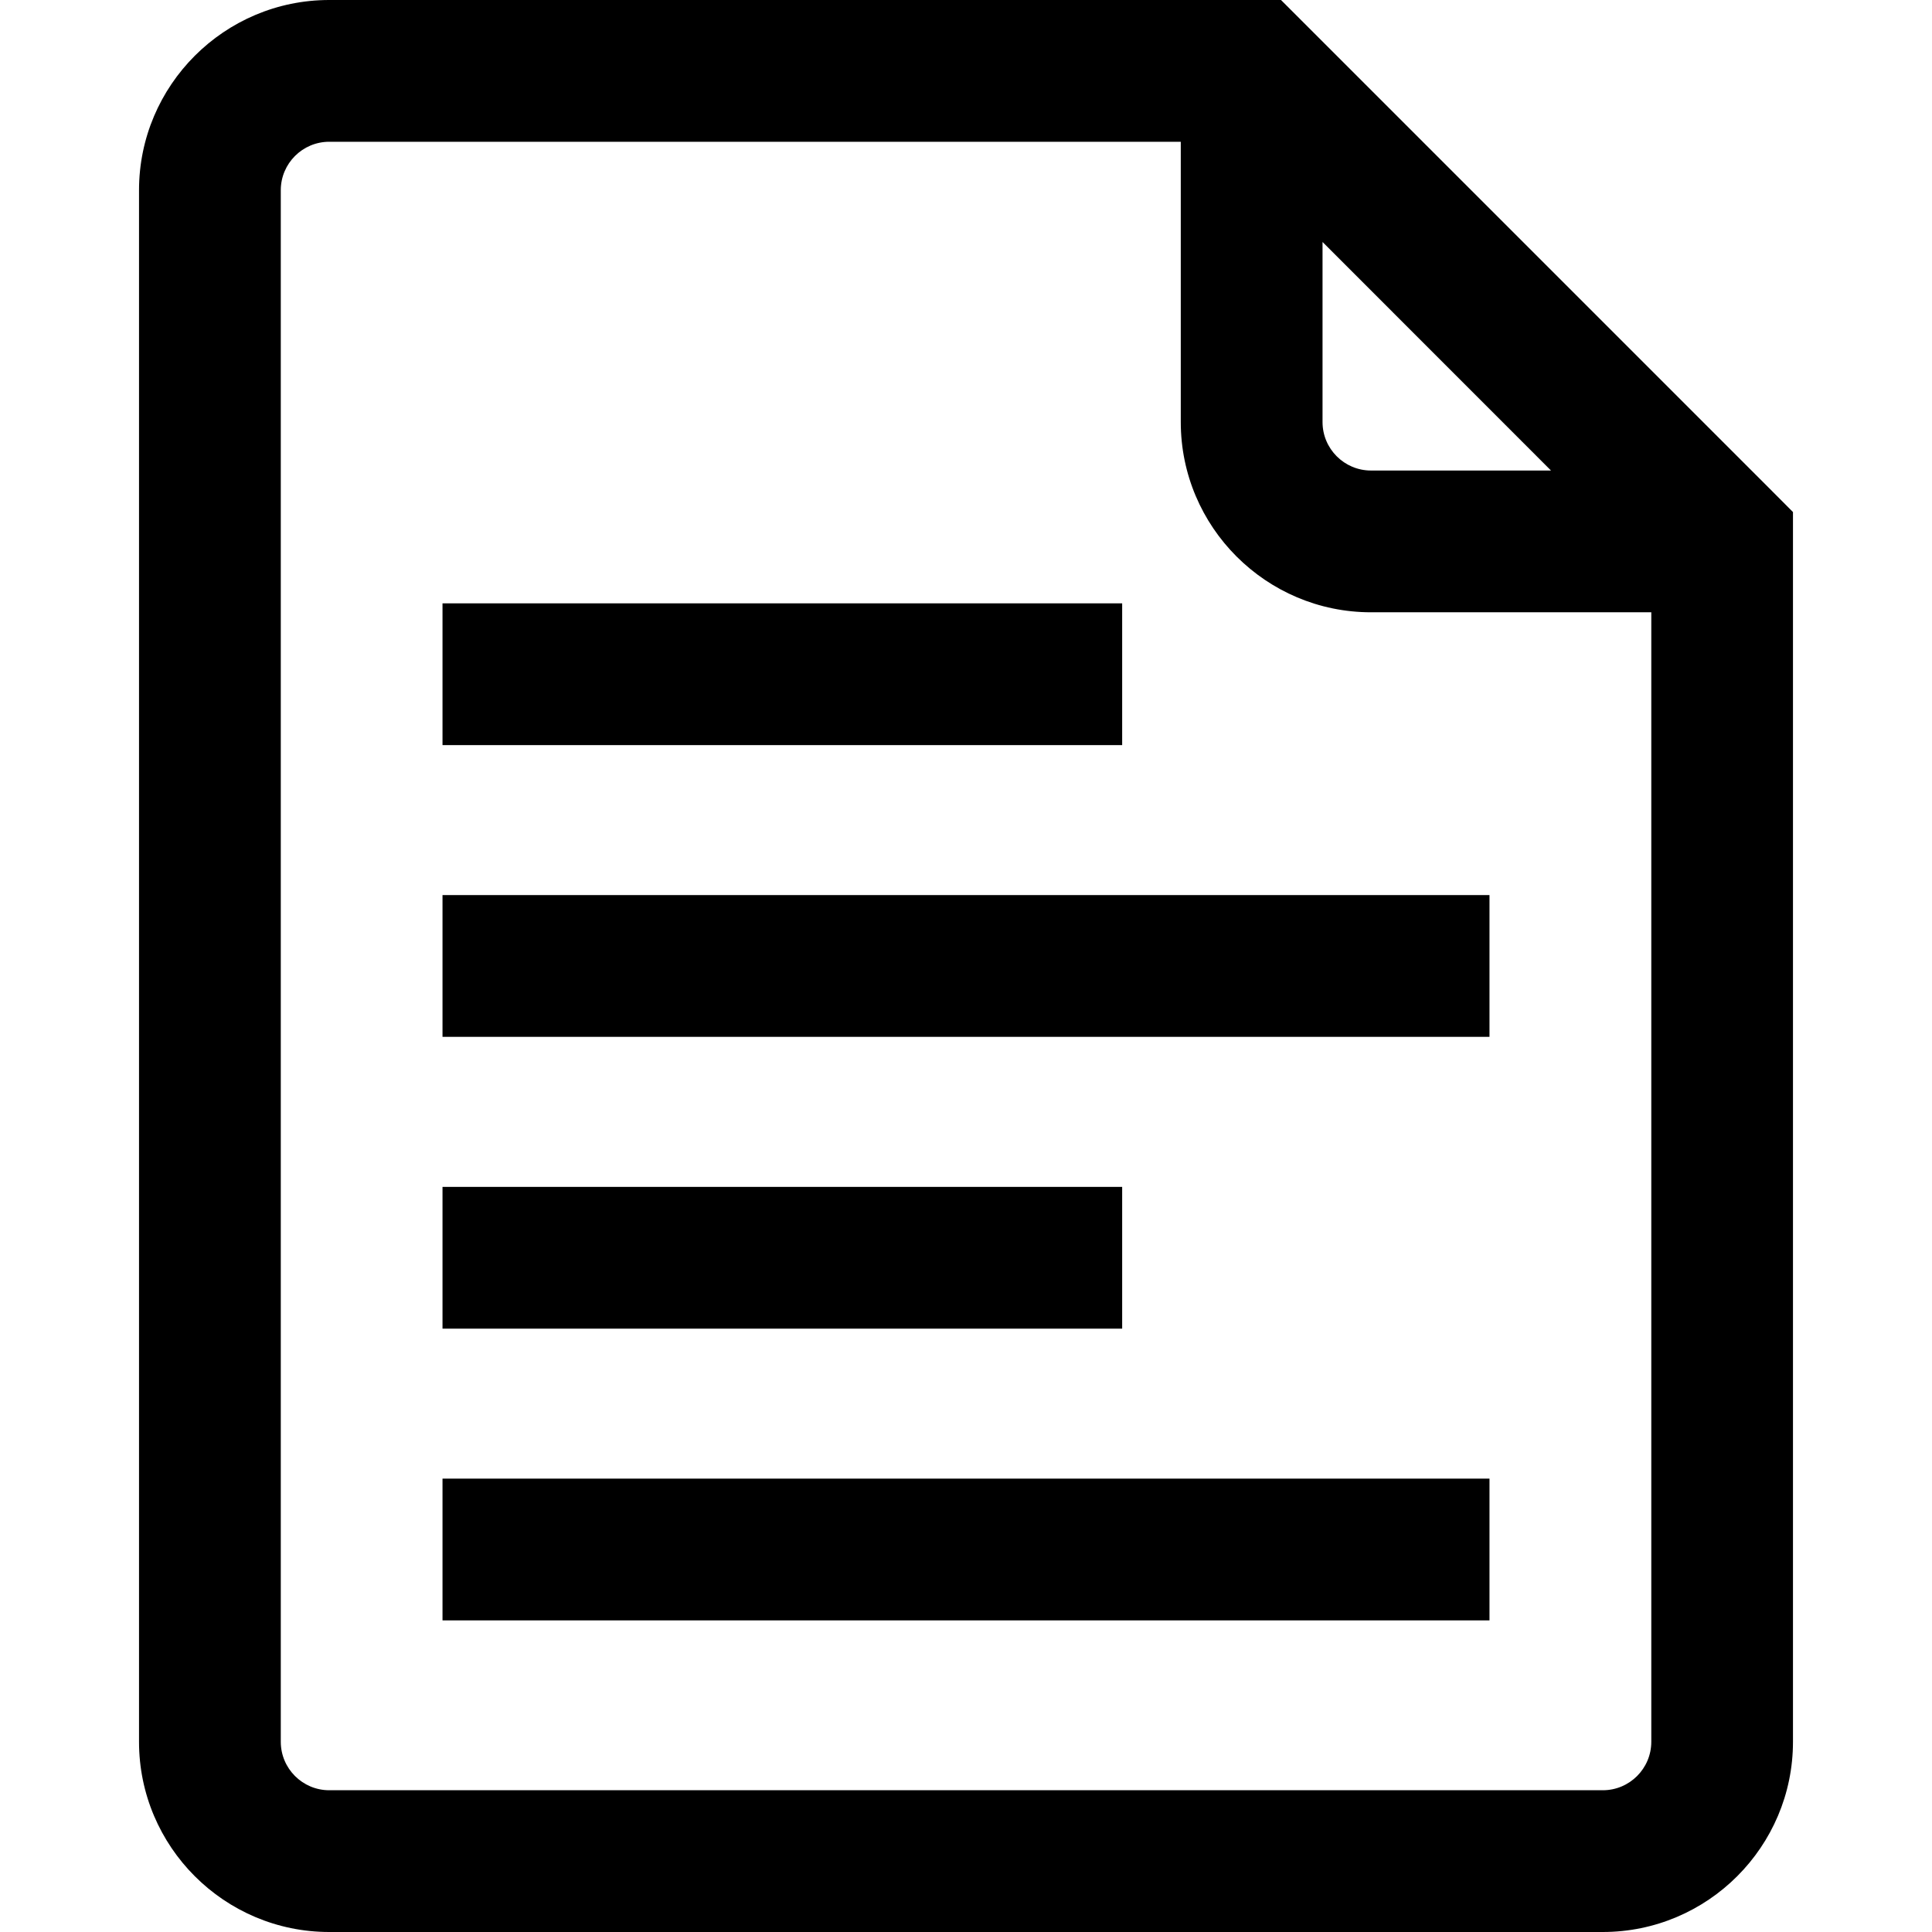 <svg width="24" height="24" viewBox="0 0 24 24" fill="none" xmlns="http://www.w3.org/2000/svg">
<path d="M13.94 7.495H5.497V9.256H13.94V7.495Z" fill="currentColor"/>
<path d="M18.503 11.119H5.497V12.88H18.503V11.119Z" fill="currentColor"/>
<path d="M13.94 14.744H5.497V16.505H13.94V14.744Z" fill="currentColor"/>
<path d="M18.503 18.368H5.497V20.129H18.503V18.368Z" fill="currentColor"/>
<path d="M22.016 6.103L16.171 0.258C16.171 0.258 16.17 0.257 16.17 0.257L15.913 0H4.09C2.787 0 1.727 1.06 1.727 2.363V21.637C1.727 22.94 2.787 24 4.09 24H19.91C21.213 24 22.273 22.94 22.273 21.637V6.361L22.016 6.103C22.016 6.103 22.016 6.103 22.016 6.103ZM16.429 3.006L19.267 5.845H17.031C16.699 5.845 16.429 5.575 16.429 5.243V3.006ZM20.513 21.637C20.513 21.969 20.243 22.239 19.911 22.239H4.09C3.758 22.239 3.488 21.969 3.488 21.637V2.363C3.488 2.031 3.758 1.761 4.09 1.761H14.668V5.243C14.668 6.546 15.728 7.606 17.031 7.606H20.513V21.637Z" fill="currentColor"/>
</svg>
